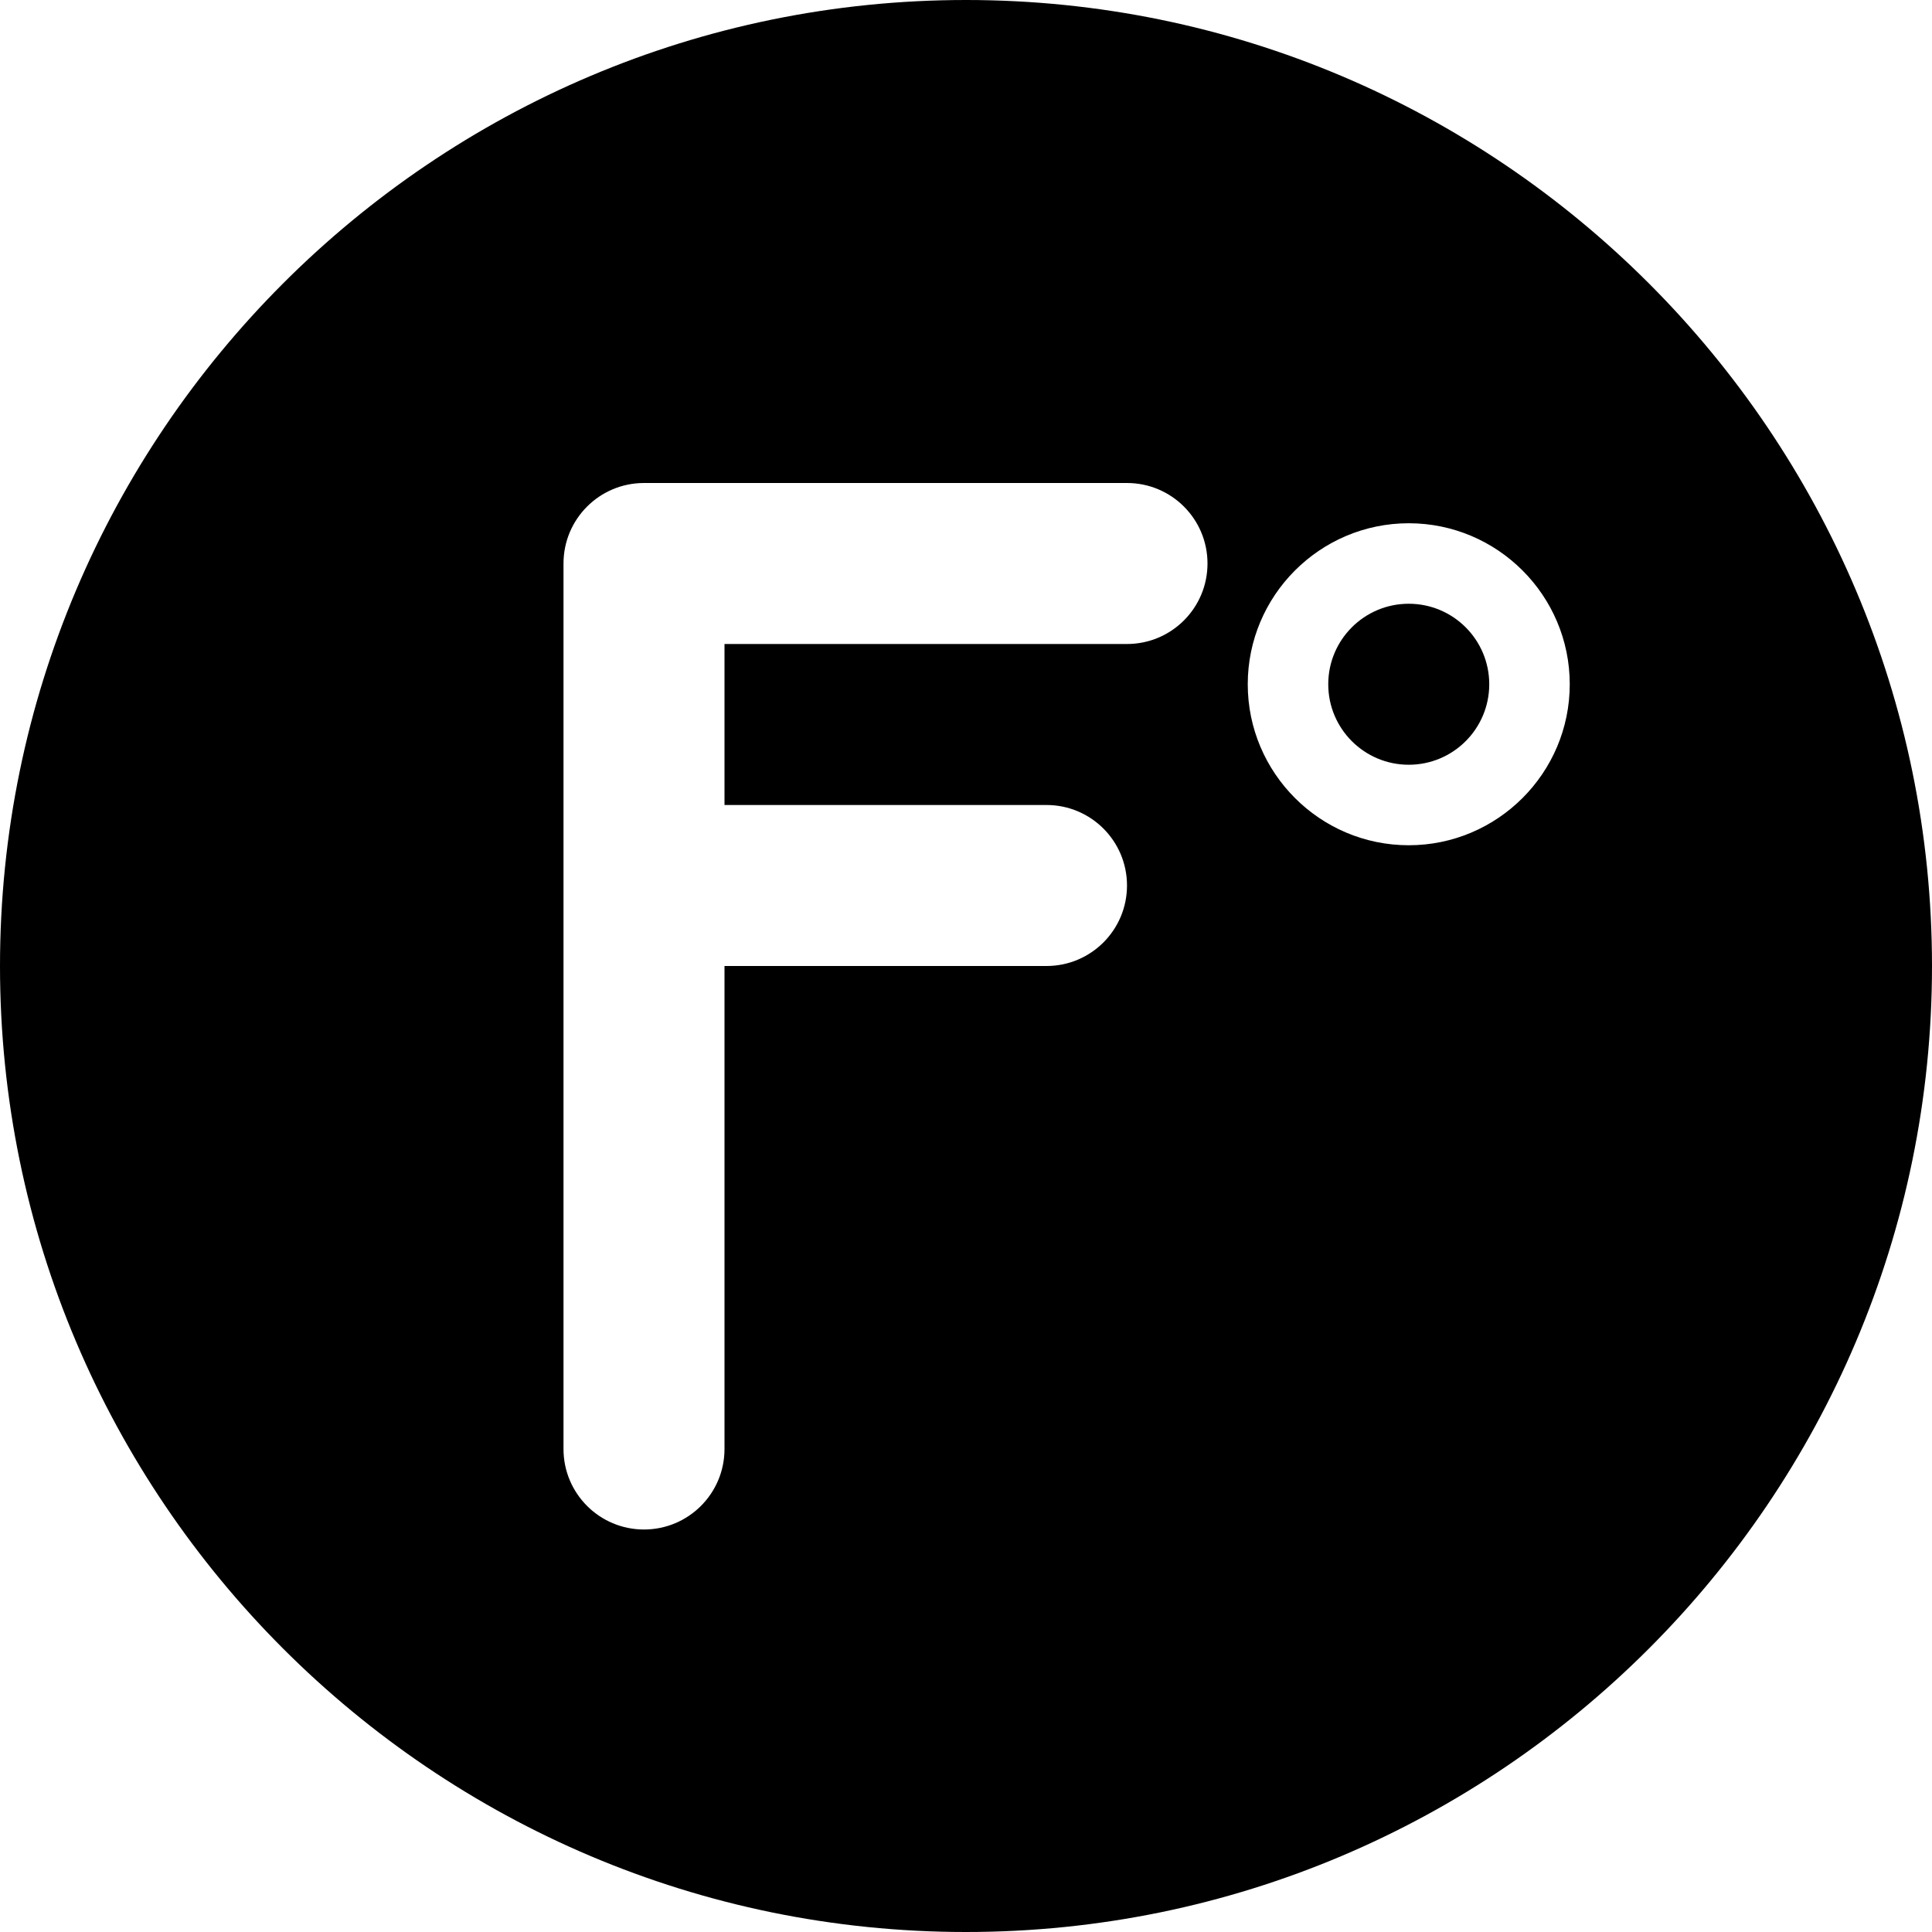 <?xml version="1.0" encoding="utf-8"?>
<!-- Generator: Adobe Illustrator 19.2.1, SVG Export Plug-In . SVG Version: 6.00 Build 0)  -->
<svg version="1.1" xmlns="http://www.w3.org/2000/svg" xmlns:xlink="http://www.w3.org/1999/xlink" x="0px" y="0px" width="24px"
	 height="24px" viewBox="0 0 24 24" enable-background="new 0 0 24 24" xml:space="preserve">
<g id="Filled_Icon">
	<g>
		<circle cx="17.5" cy="8.5" r="1"/>
		<path d="M12,0C5.383,0,0,5.383,0,12s5.383,12,12,12s12-5.383,12-12S18.617,0,12,0z M14,8H9v2h4c0.552,0,1,0.447,1,1s-0.448,1-1,1
			H9v6c0,0.553-0.448,1-1,1s-1-0.447-1-1V7c0-0.553,0.448-1,1-1h6c0.552,0,1,0.447,1,1S14.552,8,14,8z M17.5,10.5
			c-1.103,0-2-0.898-2-2s0.897-2,2-2s2,0.898,2,2S18.603,10.5,17.5,10.5z"/>
	</g>
</g>
<g id="Invisible_Shape">
	<rect fill="none" width="24" height="24"/>
</g>
</svg>
